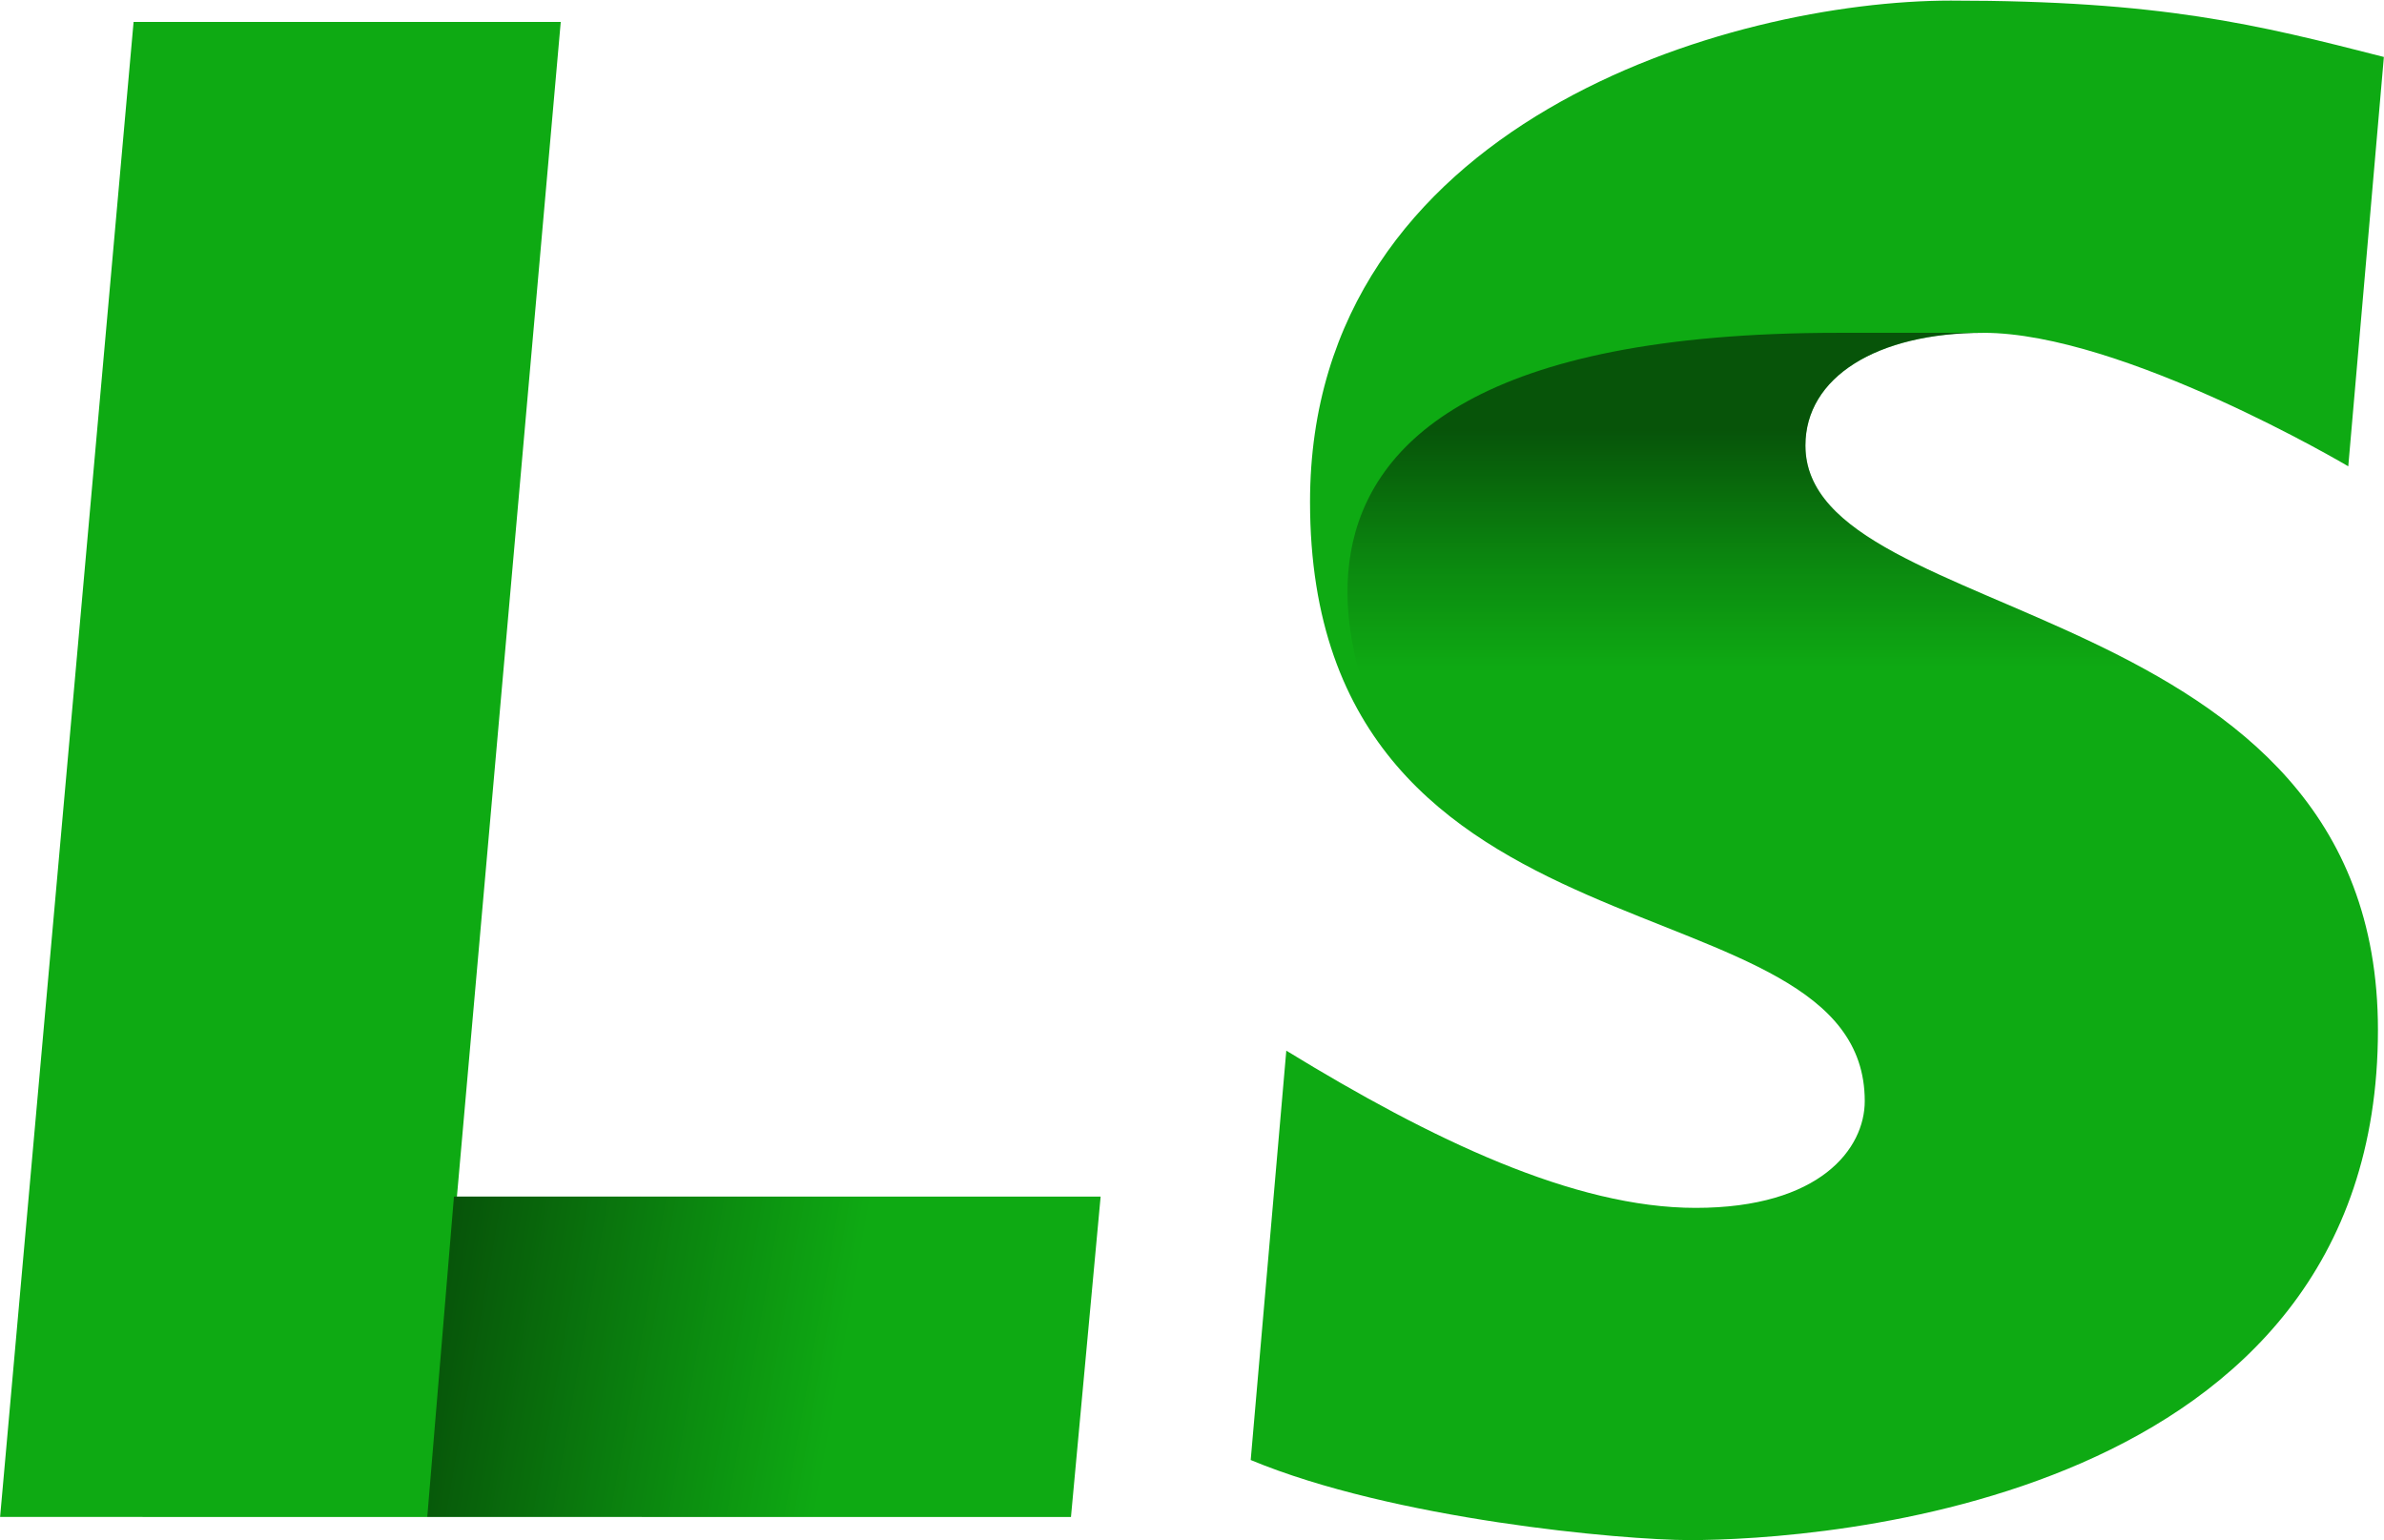 <svg xmlns:dc="http://purl.org/dc/elements/1.1/" xmlns:cc="http://creativecommons.org/ns#" xmlns:rdf="http://www.w3.org/1999/02/22-rdf-syntax-ns#" xmlns:svg="http://www.w3.org/2000/svg" xmlns="http://www.w3.org/2000/svg" xmlns:xlink="http://www.w3.org/1999/xlink" id="svg160351" version="1.1" viewBox="481.17 306.18 241.1 155.77">
  <defs id="defs160355"/>
  <linearGradient spreadMethod="pad" y2="30%" x2="-10%" y1="120%" x1="30%" id="3d_gradient2-logo-1470c9d1-5f31-479f-89a6-1fec94ef760e">
    <stop id="stop160332" stop-opacity="1" stop-color="#ffffff" offset="0%"/>
    <stop id="stop160334" stop-opacity="1" stop-color="#000000" offset="100%"/>
  </linearGradient>
  <linearGradient gradientTransform="rotate(-30)" spreadMethod="pad" y2="30%" x2="-10%" y1="120%" x1="30%" id="3d_gradient3-logo-1470c9d1-5f31-479f-89a6-1fec94ef760e">
    <stop id="stop160337" stop-opacity="1" stop-color="#ffffff" offset="0%"/>
    <stop id="stop160339" stop-opacity="1" stop-color="#cccccc" offset="50%"/>
    <stop id="stop160341" stop-opacity="1" stop-color="#000000" offset="100%"/>
  </linearGradient>
  <g id="logo-group">
    <image xlink:href="" id="container" style="display: none;" x="272" y="144" width="480" height="480" transform="translate(0 0)"/>
    <g id="logo-center" transform="translate(321.68 0)">
      <image xlink:href="" id="icon_container" style="display: none;" x="0" y="0"/>
      <g id="slogan" style="font-style:normal;font-weight:700;font-size:32px;line-height:1;font-family:'Comfortaa Bold Alt1';font-variant-ligatures:none;text-align:center;text-anchor:middle" transform="translate(0 0)"/>
      <g id="title" style="font-style:normal;font-weight:normal;font-size:72px;line-height:1;font-family:'Brandmark Sans 16 Color Shadow';font-variant-ligatures:normal;text-align:center;text-anchor:middle" transform="translate(0 0)">
        <g id="path160360" aria-label="L" transform="translate(0 358.48) translate(159.5 -50.08) scale(3) translate(-472.719 50.4)"> <path class="c1" d="M96.9,114.4h21.7l-1,10.8H95.9L96.9,114.4l-1,10.8H81.5L86,74.8h14.4L96.9,114.4z" transform="translate(391.219 -125.2)" stroke-width="0" stroke-linejoin="miter" stroke-miterlimit="2" fill="#0eaa13" stroke="#0eaa13"/> <linearGradient id="fe170b18-6929-426f-b6d2-442484e7756f" gradientUnits="userSpaceOnUse" x1="96.24" y1="-513.867" x2="118.129" y2="-517.727" gradientTransform="matrix(1 0 0 -1 0 -396)"> <stop offset="0.002" style="stop-color:#000000;stop-opacity:0.8"/> <stop offset="0.621" style="stop-color:#000000;stop-opacity:0"/> </linearGradient> <path class="highlight" fill="url(#fe170b18-6929-426f-b6d2-442484e7756f)" d="M117.5,125.2H95.9l0.9-10.8h21.7L117.5,125.2z" transform="translate(391.219 -125.2)" stroke-width="0" stroke-linejoin="miter" stroke-miterlimit="2" opacity="0.63"/> </g>
        <g id="path160362" aria-label="S" transform="translate(0 358.48) translate(285.977 -52.24) scale(3) translate(-511.878 51.12)"> <path class="c1" d="M99.6,89.1c0,6.2,19.3,4.9,19.3,19.7c0,16-18.9,17.2-23.2,17.2c-2.3,0-10-0.7-14.8-2.7l1.2-13.8 c4.9,3,9.7,5.3,13.8,5.3c4.2,0,5.7-2,5.7-3.6c0-7.8-18.7-4-18.7-20.2c0-12.8,14.2-16.9,21.6-16.9c7.1,0,10.3,0.8,14.6,1.9 l-1.2,13.8c0,0-7.6-4.5-12.3-4.5C102,85.3,99.6,86.8,99.6,89.1z" transform="translate(430.978 -125.22)" stroke-width="0" stroke-linejoin="miter" stroke-miterlimit="2" fill="#0eaa13" stroke="#0eaa13"/> <linearGradient id="9479eff4-eb5c-4d32-9611-b4db1325c86e" gradientUnits="userSpaceOnUse" x1="99.931" y1="-481.3" x2="99.931" y2="-496.15" gradientTransform="matrix(1 0 0 -1 0 -396)"> <stop offset="0.223" style="stop-color:#000000;stop-opacity:0.8"/> <stop offset="0.54" style="stop-color:#000000;stop-opacity:0.292"/> <stop offset="0.768" style="stop-color:#000000;stop-opacity:0"/> </linearGradient> <path class="highlight" fill="url(#9479eff4-eb5c-4d32-9611-b4db1325c86e)" d="M115.7,100.1H86c0,0-9.5-14.8,14.7-14.8h4.9c-3.6,0-6,1.5-6,3.8C99.6,93.7,110.2,94.2,115.7,100.1z" transform="translate(430.978 -125.22)" stroke-width="0" stroke-linejoin="miter" stroke-miterlimit="2" opacity="0.63"/> </g>
        </g>
      
    </g>
  </g>
</svg>
